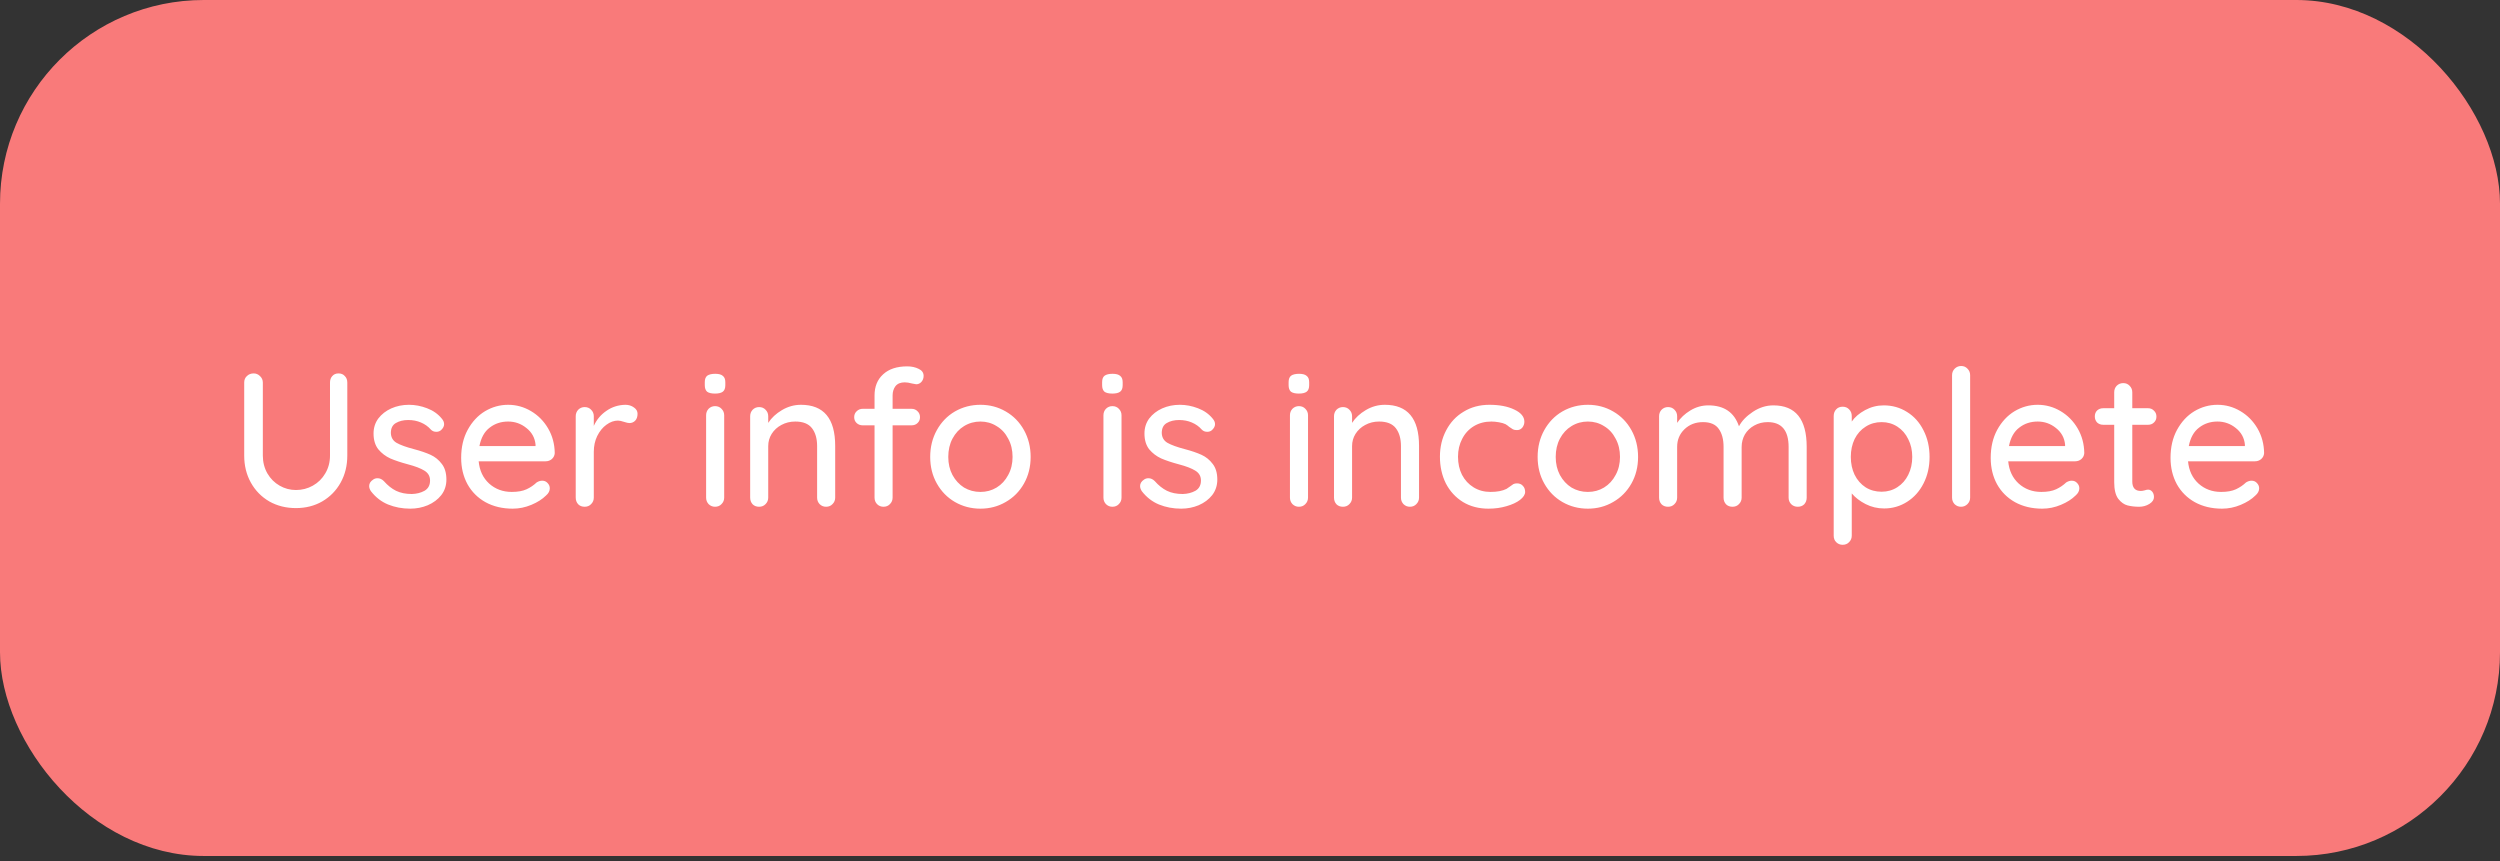 <svg width="148" height="51" viewBox="0 0 148 51" fill="none" xmlns="http://www.w3.org/2000/svg">
<rect x="0" y="0" width="148" height="51" fill="#333333" stroke="none"/>
<rect width="148" height="50.674" rx="12.065" fill="#F97A7A"/>
<path d="M20.042 22.106C20.2 22.106 20.324 22.159 20.414 22.264C20.512 22.361 20.56 22.489 20.56 22.647V26.971C20.56 27.564 20.429 28.097 20.166 28.57C19.904 29.043 19.539 29.414 19.074 29.685C18.616 29.947 18.098 30.079 17.52 30.079C16.934 30.079 16.409 29.947 15.943 29.685C15.478 29.414 15.114 29.043 14.851 28.57C14.588 28.097 14.457 27.564 14.457 26.971V22.647C14.457 22.489 14.509 22.361 14.615 22.264C14.72 22.159 14.855 22.106 15.02 22.106C15.163 22.106 15.287 22.159 15.392 22.264C15.504 22.369 15.56 22.497 15.56 22.647V26.971C15.56 27.361 15.651 27.714 15.831 28.029C16.011 28.337 16.251 28.577 16.552 28.75C16.852 28.923 17.175 29.009 17.52 29.009C17.88 29.009 18.214 28.923 18.522 28.75C18.83 28.577 19.074 28.337 19.254 28.029C19.442 27.714 19.536 27.361 19.536 26.971V22.647C19.536 22.489 19.581 22.361 19.671 22.264C19.761 22.159 19.885 22.106 20.042 22.106ZM21.957 29.077C21.889 28.971 21.855 28.87 21.855 28.773C21.855 28.622 21.934 28.495 22.092 28.39C22.167 28.337 22.253 28.311 22.351 28.311C22.486 28.311 22.61 28.367 22.723 28.48C22.948 28.735 23.188 28.927 23.443 29.054C23.706 29.182 24.017 29.245 24.378 29.245C24.663 29.238 24.915 29.174 25.132 29.054C25.35 28.927 25.459 28.724 25.459 28.446C25.459 28.191 25.346 27.996 25.121 27.86C24.903 27.725 24.581 27.601 24.153 27.489C23.732 27.376 23.383 27.26 23.105 27.14C22.828 27.012 22.591 26.832 22.396 26.599C22.208 26.359 22.114 26.047 22.114 25.665C22.114 25.327 22.208 25.03 22.396 24.775C22.591 24.52 22.846 24.321 23.162 24.178C23.485 24.035 23.834 23.964 24.209 23.964C24.569 23.964 24.926 24.032 25.279 24.167C25.639 24.302 25.932 24.508 26.157 24.786C26.247 24.891 26.292 25 26.292 25.113C26.292 25.233 26.232 25.349 26.112 25.462C26.037 25.529 25.943 25.563 25.831 25.563C25.695 25.563 25.587 25.518 25.504 25.428C25.346 25.248 25.151 25.109 24.918 25.011C24.693 24.914 24.442 24.865 24.164 24.865C23.879 24.865 23.635 24.925 23.432 25.045C23.237 25.158 23.139 25.353 23.139 25.631C23.147 25.893 23.259 26.089 23.477 26.216C23.702 26.344 24.044 26.468 24.502 26.588C24.9 26.693 25.23 26.806 25.493 26.926C25.756 27.046 25.977 27.226 26.157 27.466C26.337 27.699 26.427 28.007 26.427 28.39C26.427 28.742 26.326 29.05 26.123 29.313C25.921 29.568 25.654 29.767 25.324 29.91C25.001 30.045 24.656 30.113 24.288 30.113C23.815 30.113 23.376 30.03 22.97 29.865C22.572 29.7 22.235 29.437 21.957 29.077ZM32.841 26.824C32.834 26.96 32.777 27.076 32.672 27.174C32.567 27.264 32.443 27.309 32.301 27.309H28.337C28.389 27.857 28.596 28.296 28.956 28.626C29.324 28.956 29.771 29.122 30.296 29.122C30.657 29.122 30.949 29.069 31.174 28.964C31.4 28.859 31.599 28.724 31.771 28.559C31.884 28.491 31.993 28.457 32.098 28.457C32.225 28.457 32.331 28.502 32.413 28.592C32.503 28.683 32.548 28.788 32.548 28.908C32.548 29.065 32.473 29.208 32.323 29.336C32.105 29.553 31.816 29.737 31.456 29.887C31.096 30.038 30.728 30.113 30.352 30.113C29.744 30.113 29.208 29.985 28.742 29.73C28.284 29.474 27.928 29.118 27.672 28.66C27.425 28.202 27.301 27.684 27.301 27.106C27.301 26.475 27.428 25.924 27.684 25.451C27.946 24.97 28.288 24.602 28.708 24.347C29.136 24.092 29.594 23.964 30.082 23.964C30.563 23.964 31.013 24.088 31.433 24.336C31.854 24.584 32.192 24.925 32.447 25.36C32.702 25.796 32.834 26.284 32.841 26.824ZM30.082 24.955C29.662 24.955 29.298 25.075 28.99 25.316C28.682 25.548 28.479 25.912 28.382 26.408H31.704V26.318C31.666 25.92 31.486 25.593 31.163 25.338C30.848 25.083 30.488 24.955 30.082 24.955ZM37.022 23.964C37.218 23.964 37.386 24.017 37.529 24.122C37.672 24.219 37.743 24.343 37.743 24.493C37.743 24.674 37.694 24.812 37.597 24.91C37.507 25 37.394 25.045 37.259 25.045C37.191 25.045 37.09 25.023 36.955 24.978C36.797 24.925 36.673 24.899 36.583 24.899C36.35 24.899 36.122 24.981 35.896 25.147C35.679 25.304 35.498 25.526 35.356 25.811C35.221 26.089 35.153 26.4 35.153 26.746V29.459C35.153 29.61 35.101 29.737 34.995 29.842C34.898 29.947 34.77 30 34.613 30C34.455 30 34.327 29.951 34.23 29.854C34.132 29.748 34.083 29.617 34.083 29.459V24.64C34.083 24.49 34.132 24.362 34.23 24.257C34.335 24.152 34.462 24.099 34.613 24.099C34.77 24.099 34.898 24.152 34.995 24.257C35.101 24.362 35.153 24.49 35.153 24.64V25.214C35.318 24.846 35.566 24.55 35.896 24.325C36.227 24.092 36.602 23.972 37.022 23.964ZM42.872 29.459C42.872 29.61 42.819 29.737 42.714 29.842C42.616 29.947 42.489 30 42.331 30C42.181 30 42.053 29.947 41.948 29.842C41.851 29.737 41.802 29.61 41.802 29.459V24.584C41.802 24.433 41.851 24.306 41.948 24.201C42.053 24.096 42.181 24.043 42.331 24.043C42.489 24.043 42.616 24.096 42.714 24.201C42.819 24.306 42.872 24.433 42.872 24.584V29.459ZM42.331 23.3C42.113 23.3 41.956 23.262 41.858 23.187C41.768 23.105 41.723 22.977 41.723 22.804V22.624C41.723 22.444 41.772 22.316 41.869 22.241C41.974 22.166 42.132 22.129 42.342 22.129C42.553 22.129 42.703 22.17 42.793 22.253C42.89 22.328 42.939 22.451 42.939 22.624V22.804C42.939 22.985 42.89 23.112 42.793 23.187C42.695 23.262 42.541 23.3 42.331 23.3ZM47.416 23.964C48.767 23.964 49.443 24.775 49.443 26.396V29.459C49.443 29.61 49.391 29.737 49.285 29.842C49.188 29.947 49.06 30 48.903 30C48.752 30 48.625 29.947 48.52 29.842C48.422 29.737 48.373 29.61 48.373 29.459V26.408C48.373 25.965 48.272 25.612 48.069 25.349C47.867 25.087 47.536 24.955 47.078 24.955C46.778 24.955 46.504 25.023 46.256 25.158C46.016 25.285 45.825 25.462 45.682 25.687C45.547 25.905 45.479 26.145 45.479 26.408V29.459C45.479 29.61 45.427 29.737 45.322 29.842C45.224 29.947 45.096 30 44.939 30C44.781 30 44.654 29.951 44.556 29.854C44.458 29.748 44.41 29.617 44.41 29.459V24.64C44.41 24.49 44.458 24.362 44.556 24.257C44.661 24.152 44.789 24.099 44.939 24.099C45.096 24.099 45.224 24.152 45.322 24.257C45.427 24.362 45.479 24.49 45.479 24.64V25.034C45.674 24.734 45.945 24.482 46.29 24.279C46.643 24.069 47.018 23.964 47.416 23.964ZM53.563 22.635C53.315 22.635 53.131 22.71 53.011 22.861C52.899 23.011 52.842 23.195 52.842 23.412V24.201H53.957C54.107 24.201 54.227 24.249 54.318 24.347C54.415 24.437 54.464 24.553 54.464 24.696C54.464 24.839 54.415 24.955 54.318 25.045C54.227 25.135 54.107 25.18 53.957 25.18H52.842V29.459C52.842 29.61 52.79 29.737 52.685 29.842C52.587 29.947 52.459 30 52.302 30C52.152 30 52.024 29.947 51.919 29.842C51.821 29.737 51.773 29.61 51.773 29.459V25.18H51.074C50.932 25.18 50.812 25.135 50.714 25.045C50.617 24.955 50.568 24.839 50.568 24.696C50.568 24.553 50.617 24.437 50.714 24.347C50.812 24.249 50.932 24.201 51.074 24.201H51.773V23.412C51.773 22.887 51.941 22.47 52.279 22.162C52.617 21.847 53.094 21.689 53.709 21.689C53.965 21.689 54.19 21.738 54.385 21.836C54.58 21.926 54.678 22.065 54.678 22.253C54.678 22.395 54.633 22.515 54.543 22.613C54.46 22.703 54.359 22.748 54.239 22.748C54.209 22.748 54.126 22.733 53.991 22.703C53.826 22.658 53.683 22.635 53.563 22.635ZM61.014 27.05C61.014 27.635 60.882 28.161 60.62 28.626C60.357 29.092 59.997 29.456 59.539 29.718C59.088 29.981 58.589 30.113 58.041 30.113C57.493 30.113 56.99 29.981 56.532 29.718C56.081 29.456 55.725 29.092 55.462 28.626C55.199 28.161 55.068 27.635 55.068 27.05C55.068 26.464 55.199 25.935 55.462 25.462C55.725 24.989 56.081 24.621 56.532 24.358C56.99 24.096 57.493 23.964 58.041 23.964C58.589 23.964 59.088 24.096 59.539 24.358C59.997 24.621 60.357 24.989 60.62 25.462C60.882 25.935 61.014 26.464 61.014 27.05ZM59.944 27.05C59.944 26.644 59.858 26.284 59.685 25.969C59.52 25.646 59.291 25.398 58.998 25.225C58.713 25.045 58.394 24.955 58.041 24.955C57.688 24.955 57.365 25.045 57.072 25.225C56.787 25.398 56.558 25.646 56.386 25.969C56.22 26.284 56.138 26.644 56.138 27.05C56.138 27.448 56.22 27.804 56.386 28.119C56.558 28.435 56.787 28.683 57.072 28.863C57.365 29.035 57.688 29.122 58.041 29.122C58.394 29.122 58.713 29.035 58.998 28.863C59.291 28.683 59.52 28.435 59.685 28.119C59.858 27.804 59.944 27.448 59.944 27.05ZM66.394 29.459C66.394 29.61 66.342 29.737 66.237 29.842C66.139 29.947 66.011 30 65.854 30C65.703 30 65.576 29.947 65.471 29.842C65.373 29.737 65.324 29.61 65.324 29.459V24.584C65.324 24.433 65.373 24.306 65.471 24.201C65.576 24.096 65.703 24.043 65.854 24.043C66.011 24.043 66.139 24.096 66.237 24.201C66.342 24.306 66.394 24.433 66.394 24.584V29.459ZM65.854 23.3C65.636 23.3 65.478 23.262 65.381 23.187C65.291 23.105 65.246 22.977 65.246 22.804V22.624C65.246 22.444 65.294 22.316 65.392 22.241C65.497 22.166 65.655 22.129 65.865 22.129C66.075 22.129 66.225 22.17 66.315 22.253C66.413 22.328 66.462 22.451 66.462 22.624V22.804C66.462 22.985 66.413 23.112 66.315 23.187C66.218 23.262 66.064 23.3 65.854 23.3ZM67.594 29.077C67.526 28.971 67.493 28.87 67.493 28.773C67.493 28.622 67.572 28.495 67.729 28.39C67.804 28.337 67.891 28.311 67.988 28.311C68.123 28.311 68.247 28.367 68.36 28.48C68.585 28.735 68.825 28.927 69.081 29.054C69.343 29.182 69.655 29.245 70.015 29.245C70.3 29.238 70.552 29.174 70.77 29.054C70.987 28.927 71.096 28.724 71.096 28.446C71.096 28.191 70.984 27.996 70.758 27.86C70.541 27.725 70.218 27.601 69.79 27.489C69.37 27.376 69.02 27.26 68.743 27.14C68.465 27.012 68.228 26.832 68.033 26.599C67.846 26.359 67.752 26.047 67.752 25.665C67.752 25.327 67.846 25.03 68.033 24.775C68.228 24.52 68.484 24.321 68.799 24.178C69.122 24.035 69.471 23.964 69.846 23.964C70.207 23.964 70.563 24.032 70.916 24.167C71.276 24.302 71.569 24.508 71.794 24.786C71.885 24.891 71.93 25 71.93 25.113C71.93 25.233 71.87 25.349 71.749 25.462C71.674 25.529 71.581 25.563 71.468 25.563C71.333 25.563 71.224 25.518 71.141 25.428C70.984 25.248 70.788 25.109 70.556 25.011C70.331 24.914 70.079 24.865 69.801 24.865C69.516 24.865 69.272 24.925 69.069 25.045C68.874 25.158 68.776 25.353 68.776 25.631C68.784 25.893 68.897 26.089 69.114 26.216C69.34 26.344 69.681 26.468 70.139 26.588C70.537 26.693 70.867 26.806 71.13 26.926C71.393 27.046 71.614 27.226 71.794 27.466C71.975 27.699 72.065 28.007 72.065 28.39C72.065 28.742 71.963 29.05 71.761 29.313C71.558 29.568 71.291 29.767 70.961 29.91C70.638 30.045 70.293 30.113 69.925 30.113C69.452 30.113 69.013 30.03 68.608 29.865C68.21 29.7 67.872 29.437 67.594 29.077ZM77.435 29.459C77.435 29.61 77.382 29.737 77.277 29.842C77.18 29.947 77.052 30 76.894 30C76.744 30 76.617 29.947 76.512 29.842C76.414 29.737 76.365 29.61 76.365 29.459V24.584C76.365 24.433 76.414 24.306 76.512 24.201C76.617 24.096 76.744 24.043 76.894 24.043C77.052 24.043 77.18 24.096 77.277 24.201C77.382 24.306 77.435 24.433 77.435 24.584V29.459ZM76.894 23.3C76.677 23.3 76.519 23.262 76.422 23.187C76.332 23.105 76.286 22.977 76.286 22.804V22.624C76.286 22.444 76.335 22.316 76.433 22.241C76.538 22.166 76.696 22.129 76.906 22.129C77.116 22.129 77.266 22.17 77.356 22.253C77.454 22.328 77.503 22.451 77.503 22.624V22.804C77.503 22.985 77.454 23.112 77.356 23.187C77.259 23.262 77.105 23.3 76.894 23.3ZM81.98 23.964C83.331 23.964 84.007 24.775 84.007 26.396V29.459C84.007 29.61 83.954 29.737 83.849 29.842C83.751 29.947 83.624 30 83.466 30C83.316 30 83.188 29.947 83.083 29.842C82.986 29.737 82.937 29.61 82.937 29.459V26.408C82.937 25.965 82.835 25.612 82.633 25.349C82.43 25.087 82.1 24.955 81.642 24.955C81.341 24.955 81.067 25.023 80.82 25.158C80.579 25.285 80.388 25.462 80.245 25.687C80.11 25.905 80.043 26.145 80.043 26.408V29.459C80.043 29.61 79.99 29.737 79.885 29.842C79.787 29.947 79.66 30 79.502 30C79.344 30 79.217 29.951 79.119 29.854C79.022 29.748 78.973 29.617 78.973 29.459V24.64C78.973 24.49 79.022 24.362 79.119 24.257C79.224 24.152 79.352 24.099 79.502 24.099C79.66 24.099 79.787 24.152 79.885 24.257C79.99 24.362 80.043 24.49 80.043 24.64V25.034C80.238 24.734 80.508 24.482 80.853 24.279C81.206 24.069 81.582 23.964 81.98 23.964ZM88.171 23.964C88.765 23.964 89.256 24.058 89.647 24.246C90.045 24.433 90.243 24.674 90.243 24.966C90.243 25.094 90.202 25.21 90.12 25.316C90.037 25.413 89.932 25.462 89.804 25.462C89.707 25.462 89.628 25.447 89.568 25.417C89.515 25.387 89.44 25.338 89.343 25.27C89.298 25.225 89.226 25.173 89.129 25.113C89.039 25.068 88.911 25.03 88.746 25C88.581 24.97 88.43 24.955 88.295 24.955C87.905 24.955 87.56 25.045 87.259 25.225C86.959 25.406 86.726 25.657 86.561 25.98C86.396 26.295 86.314 26.648 86.314 27.038C86.314 27.436 86.392 27.793 86.55 28.108C86.715 28.424 86.944 28.671 87.237 28.851C87.53 29.032 87.864 29.122 88.239 29.122C88.629 29.122 88.945 29.062 89.185 28.942C89.237 28.911 89.309 28.863 89.399 28.795C89.474 28.735 89.538 28.69 89.59 28.66C89.65 28.63 89.722 28.615 89.804 28.615C89.954 28.615 90.071 28.664 90.153 28.761C90.243 28.851 90.288 28.971 90.288 29.122C90.288 29.279 90.187 29.437 89.984 29.595C89.789 29.745 89.523 29.869 89.185 29.966C88.855 30.064 88.498 30.113 88.115 30.113C87.545 30.113 87.042 29.981 86.606 29.718C86.171 29.448 85.833 29.08 85.593 28.615C85.36 28.142 85.244 27.616 85.244 27.038C85.244 26.46 85.368 25.939 85.615 25.473C85.863 25 86.208 24.632 86.651 24.37C87.094 24.099 87.601 23.964 88.171 23.964ZM96.974 27.05C96.974 27.635 96.842 28.161 96.58 28.626C96.317 29.092 95.957 29.456 95.499 29.718C95.048 29.981 94.549 30.113 94.001 30.113C93.453 30.113 92.95 29.981 92.492 29.718C92.041 29.456 91.685 29.092 91.422 28.626C91.159 28.161 91.028 27.635 91.028 27.05C91.028 26.464 91.159 25.935 91.422 25.462C91.685 24.989 92.041 24.621 92.492 24.358C92.95 24.096 93.453 23.964 94.001 23.964C94.549 23.964 95.048 24.096 95.499 24.358C95.957 24.621 96.317 24.989 96.58 25.462C96.842 25.935 96.974 26.464 96.974 27.05ZM95.904 27.05C95.904 26.644 95.818 26.284 95.645 25.969C95.48 25.646 95.251 25.398 94.958 25.225C94.673 25.045 94.354 24.955 94.001 24.955C93.648 24.955 93.325 25.045 93.032 25.225C92.747 25.398 92.518 25.646 92.346 25.969C92.18 26.284 92.098 26.644 92.098 27.05C92.098 27.448 92.18 27.804 92.346 28.119C92.518 28.435 92.747 28.683 93.032 28.863C93.325 29.035 93.648 29.122 94.001 29.122C94.354 29.122 94.673 29.035 94.958 28.863C95.251 28.683 95.48 28.435 95.645 28.119C95.818 27.804 95.904 27.448 95.904 27.05ZM104.985 23.998C106.299 23.998 106.956 24.816 106.956 26.453V29.459C106.956 29.617 106.907 29.748 106.81 29.854C106.712 29.951 106.584 30 106.427 30C106.269 30 106.138 29.947 106.033 29.842C105.935 29.737 105.886 29.61 105.886 29.459V26.464C105.886 25.481 105.473 24.989 104.647 24.989C104.355 24.989 104.088 25.056 103.848 25.192C103.615 25.319 103.431 25.496 103.296 25.721C103.169 25.946 103.105 26.194 103.105 26.464V29.459C103.105 29.61 103.052 29.737 102.947 29.842C102.849 29.947 102.722 30 102.564 30C102.407 30 102.279 29.951 102.181 29.854C102.084 29.748 102.035 29.617 102.035 29.459V26.453C102.035 26.01 101.941 25.657 101.753 25.394C101.566 25.124 101.254 24.989 100.819 24.989C100.376 24.989 100.008 25.132 99.715 25.417C99.43 25.695 99.287 26.04 99.287 26.453V29.459C99.287 29.61 99.235 29.737 99.13 29.842C99.032 29.947 98.904 30 98.747 30C98.589 30 98.462 29.951 98.364 29.854C98.266 29.748 98.218 29.617 98.218 29.459V24.64C98.218 24.49 98.266 24.362 98.364 24.257C98.469 24.152 98.597 24.099 98.747 24.099C98.904 24.099 99.032 24.152 99.13 24.257C99.235 24.362 99.287 24.49 99.287 24.64V25.034C99.483 24.741 99.742 24.497 100.064 24.302C100.395 24.099 100.751 23.998 101.134 23.998C102.065 23.998 102.669 24.411 102.947 25.237C103.112 24.921 103.386 24.636 103.769 24.381C104.152 24.126 104.557 23.998 104.985 23.998ZM111.516 23.998C112.027 23.998 112.488 24.129 112.901 24.392C113.314 24.647 113.637 25.008 113.87 25.473C114.11 25.939 114.23 26.464 114.23 27.05C114.23 27.635 114.11 28.161 113.87 28.626C113.637 29.084 113.314 29.445 112.901 29.707C112.488 29.97 112.034 30.101 111.539 30.101C111.148 30.101 110.784 30.015 110.446 29.842C110.109 29.67 109.835 29.459 109.624 29.212V31.712C109.624 31.862 109.572 31.989 109.467 32.094C109.369 32.2 109.242 32.252 109.084 32.252C108.934 32.252 108.806 32.2 108.701 32.094C108.603 31.997 108.555 31.869 108.555 31.712V24.629C108.555 24.471 108.603 24.34 108.701 24.234C108.799 24.129 108.926 24.077 109.084 24.077C109.242 24.077 109.369 24.129 109.467 24.234C109.572 24.34 109.624 24.471 109.624 24.629V24.955C109.805 24.692 110.067 24.467 110.413 24.279C110.758 24.092 111.126 23.998 111.516 23.998ZM111.392 29.11C111.738 29.11 112.049 29.02 112.327 28.84C112.605 28.66 112.819 28.416 112.969 28.108C113.127 27.793 113.205 27.44 113.205 27.05C113.205 26.659 113.127 26.31 112.969 26.002C112.819 25.687 112.605 25.439 112.327 25.259C112.049 25.079 111.738 24.989 111.392 24.989C111.04 24.989 110.724 25.079 110.446 25.259C110.169 25.432 109.951 25.676 109.793 25.991C109.643 26.306 109.568 26.659 109.568 27.05C109.568 27.44 109.643 27.793 109.793 28.108C109.951 28.424 110.169 28.671 110.446 28.851C110.724 29.024 111.04 29.11 111.392 29.11ZM116.632 29.459C116.632 29.61 116.579 29.737 116.474 29.842C116.369 29.947 116.241 30 116.091 30C115.941 30 115.813 29.947 115.708 29.842C115.611 29.737 115.562 29.61 115.562 29.459V22.207C115.562 22.057 115.614 21.93 115.719 21.825C115.825 21.72 115.952 21.667 116.102 21.667C116.252 21.667 116.376 21.72 116.474 21.825C116.579 21.93 116.632 22.057 116.632 22.207V29.459ZM123.39 26.824C123.382 26.96 123.326 27.076 123.221 27.174C123.116 27.264 122.992 27.309 122.849 27.309H118.886C118.938 27.857 119.145 28.296 119.505 28.626C119.873 28.956 120.319 29.122 120.845 29.122C121.205 29.122 121.498 29.069 121.723 28.964C121.949 28.859 122.148 28.724 122.32 28.559C122.433 28.491 122.542 28.457 122.647 28.457C122.774 28.457 122.879 28.502 122.962 28.592C123.052 28.683 123.097 28.788 123.097 28.908C123.097 29.065 123.022 29.208 122.872 29.336C122.654 29.553 122.365 29.737 122.005 29.887C121.645 30.038 121.277 30.113 120.901 30.113C120.293 30.113 119.756 29.985 119.291 29.73C118.833 29.474 118.476 29.118 118.221 28.66C117.973 28.202 117.85 27.684 117.85 27.106C117.85 26.475 117.977 25.924 118.232 25.451C118.495 24.97 118.837 24.602 119.257 24.347C119.685 24.092 120.143 23.964 120.631 23.964C121.112 23.964 121.562 24.088 121.982 24.336C122.403 24.584 122.741 24.925 122.996 25.36C123.251 25.796 123.382 26.284 123.39 26.824ZM120.631 24.955C120.211 24.955 119.847 25.075 119.539 25.316C119.231 25.548 119.028 25.912 118.931 26.408H122.253V26.318C122.215 25.92 122.035 25.593 121.712 25.338C121.397 25.083 121.036 24.955 120.631 24.955ZM126.231 25.147V28.502C126.231 28.878 126.4 29.065 126.738 29.065C126.791 29.065 126.862 29.054 126.952 29.032C127.042 29.002 127.113 28.986 127.166 28.986C127.263 28.986 127.346 29.028 127.414 29.11C127.481 29.193 127.515 29.298 127.515 29.426C127.515 29.583 127.425 29.718 127.245 29.831C127.065 29.944 126.862 30 126.637 30C126.389 30 126.16 29.974 125.95 29.921C125.747 29.869 125.563 29.737 125.398 29.527C125.24 29.309 125.161 28.983 125.161 28.547V25.147H124.508C124.366 25.147 124.246 25.102 124.148 25.011C124.058 24.914 124.013 24.794 124.013 24.651C124.013 24.508 124.058 24.392 124.148 24.302C124.246 24.212 124.366 24.167 124.508 24.167H125.161V23.221C125.161 23.071 125.21 22.943 125.308 22.838C125.413 22.733 125.544 22.68 125.702 22.68C125.852 22.68 125.976 22.733 126.074 22.838C126.179 22.943 126.231 23.071 126.231 23.221V24.167H127.166C127.309 24.167 127.425 24.216 127.515 24.313C127.613 24.403 127.661 24.52 127.661 24.662C127.661 24.805 127.613 24.921 127.515 25.011C127.425 25.102 127.309 25.147 127.166 25.147H126.231ZM134.035 26.824C134.027 26.96 133.971 27.076 133.866 27.174C133.761 27.264 133.637 27.309 133.494 27.309H129.531C129.583 27.857 129.79 28.296 130.15 28.626C130.518 28.956 130.965 29.122 131.49 29.122C131.85 29.122 132.143 29.069 132.368 28.964C132.594 28.859 132.793 28.724 132.965 28.559C133.078 28.491 133.187 28.457 133.292 28.457C133.419 28.457 133.525 28.502 133.607 28.592C133.697 28.683 133.742 28.788 133.742 28.908C133.742 29.065 133.667 29.208 133.517 29.336C133.299 29.553 133.01 29.737 132.65 29.887C132.29 30.038 131.922 30.113 131.546 30.113C130.938 30.113 130.401 29.985 129.936 29.73C129.478 29.474 129.122 29.118 128.866 28.66C128.619 28.202 128.495 27.684 128.495 27.106C128.495 26.475 128.622 25.924 128.878 25.451C129.14 24.97 129.482 24.602 129.902 24.347C130.33 24.092 130.788 23.964 131.276 23.964C131.757 23.964 132.207 24.088 132.627 24.336C133.048 24.584 133.386 24.925 133.641 25.36C133.896 25.796 134.027 26.284 134.035 26.824ZM131.276 24.955C130.856 24.955 130.492 25.075 130.184 25.316C129.876 25.548 129.673 25.912 129.576 26.408H132.898V26.318C132.86 25.92 132.68 25.593 132.357 25.338C132.042 25.083 131.681 24.955 131.276 24.955Z" fill="white"/>
</svg>
